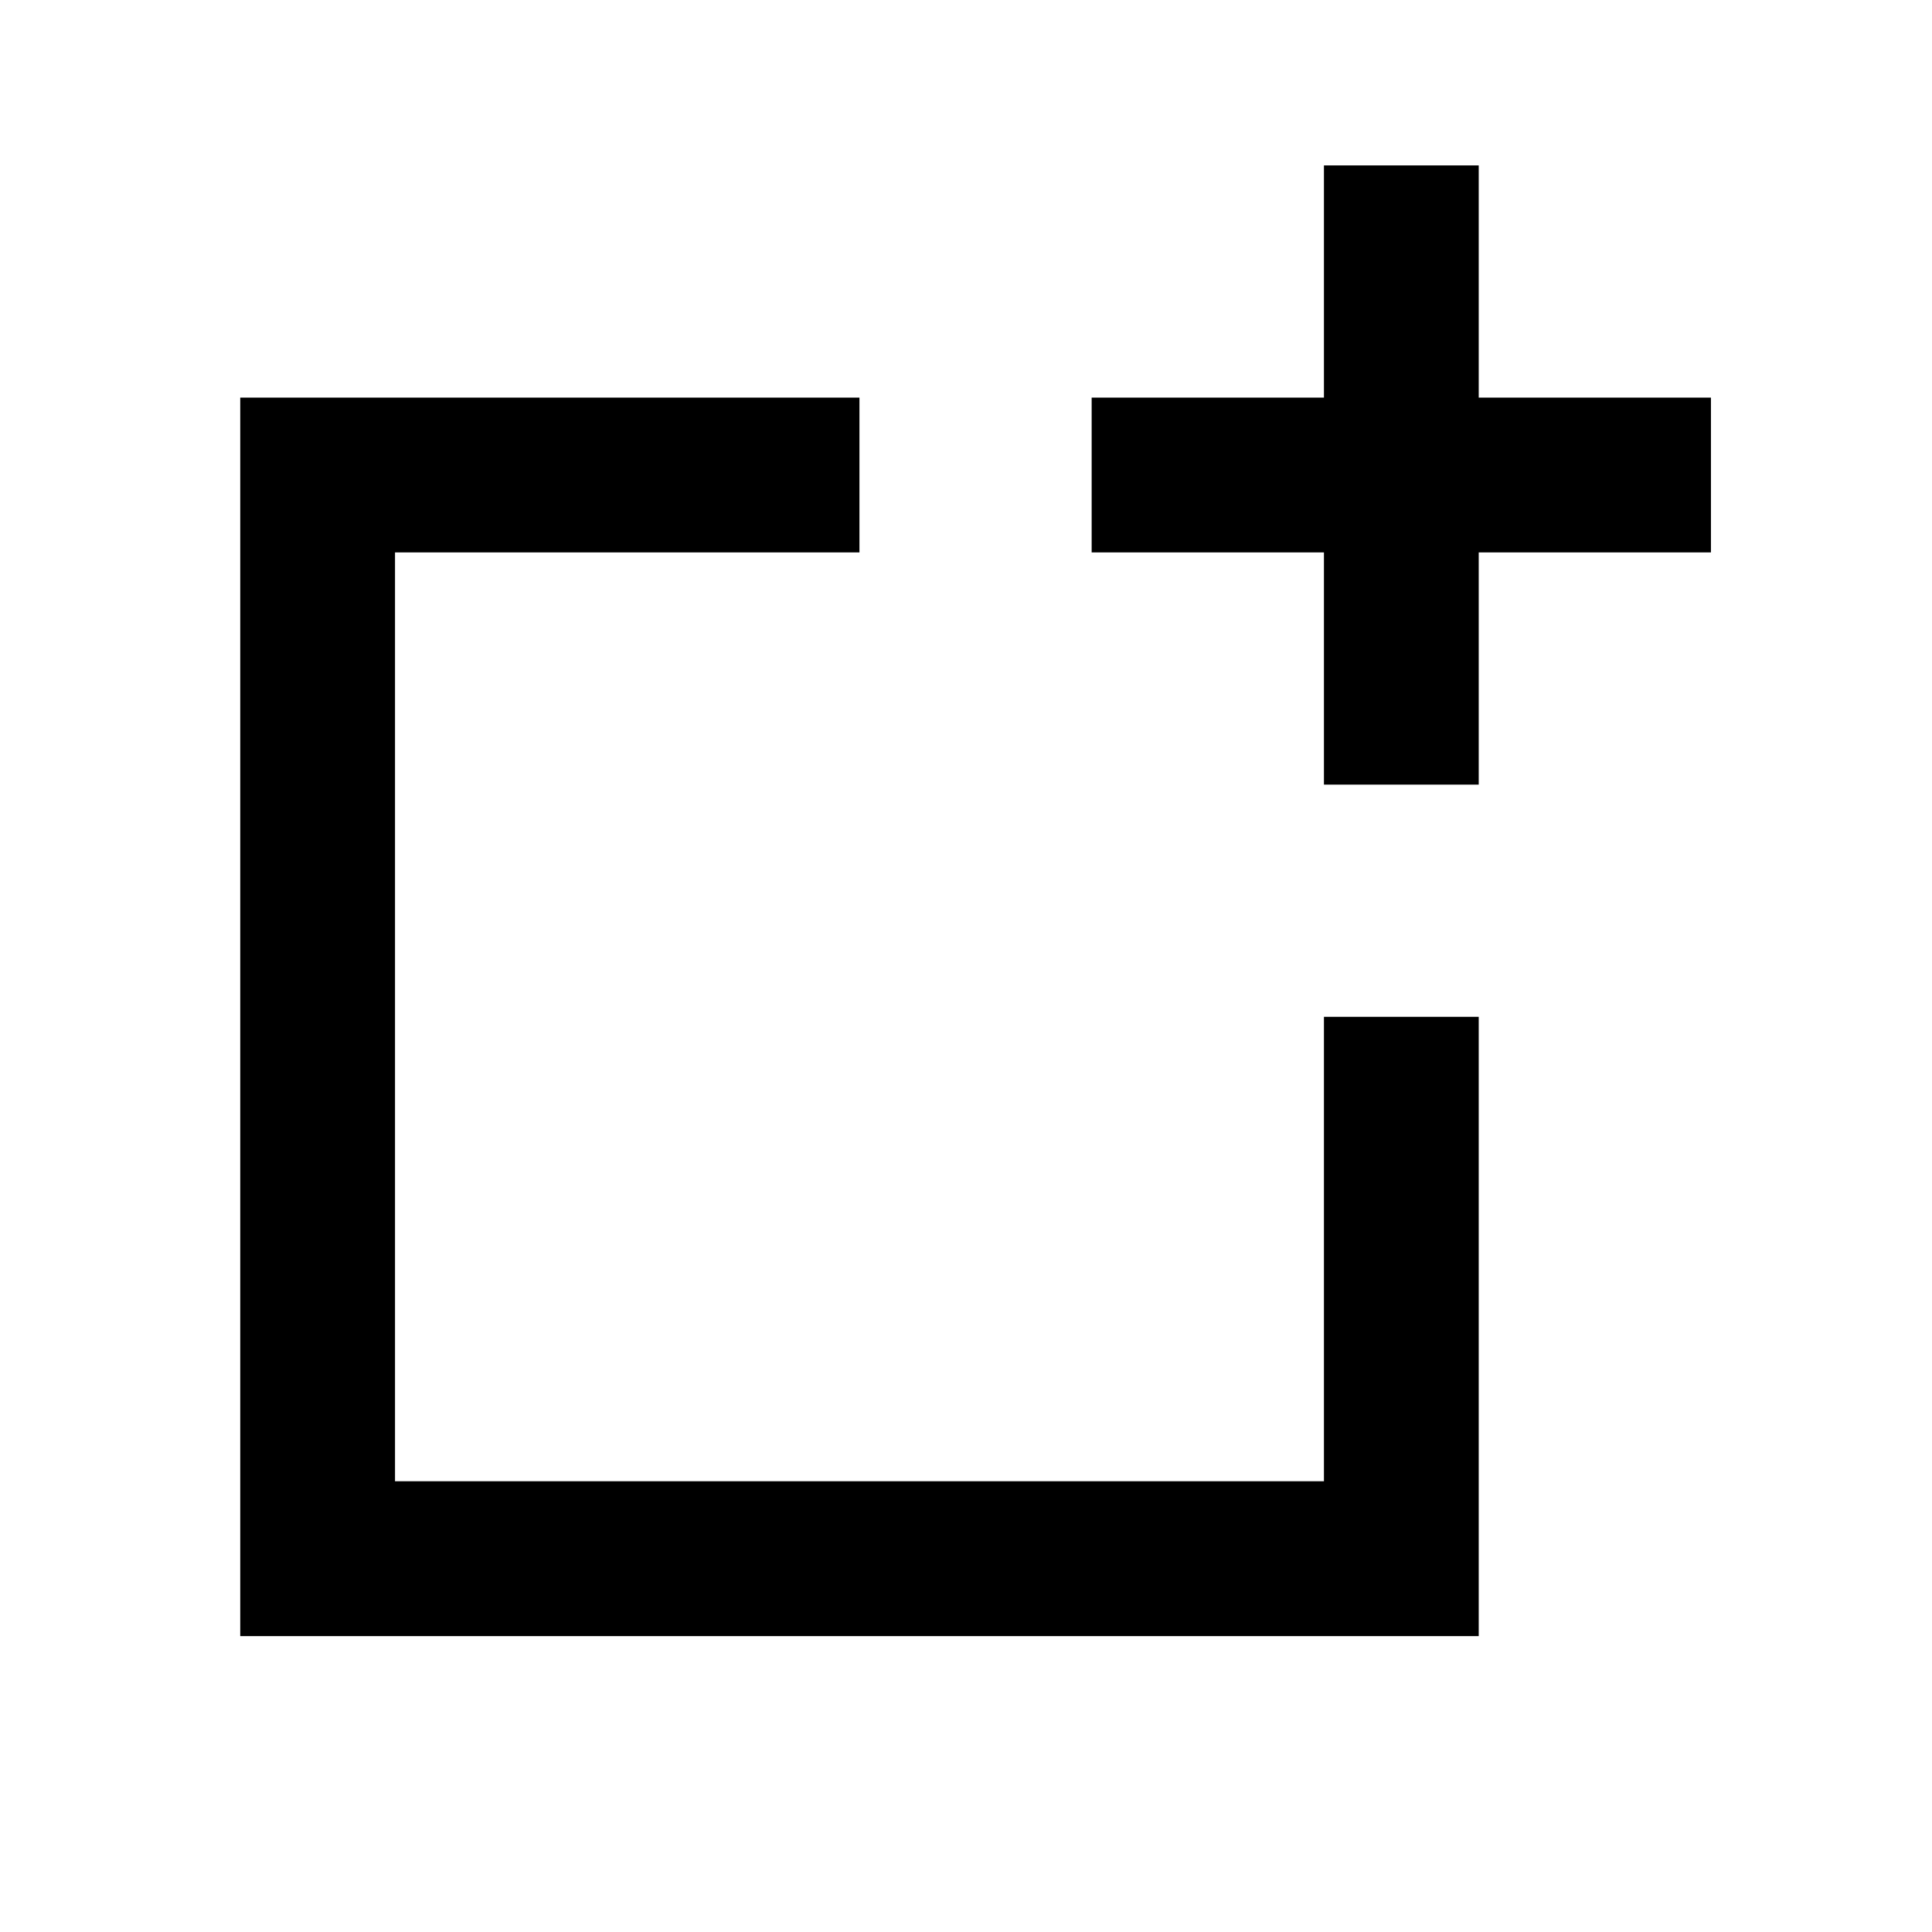 <svg width="26" height="26" viewBox="0 0 26 26" fill="none" xmlns="http://www.w3.org/2000/svg">
<path d="M19.9 5.351H23.025V7.434H19.9V10.559H17.817V7.434H14.691V5.351H17.817V2.226H19.9V5.351ZM17.817 19.934V13.684H19.9V22.018H3.233V5.351H11.566V7.434H5.316V19.934H17.817Z" fill="black"/>
</svg>
